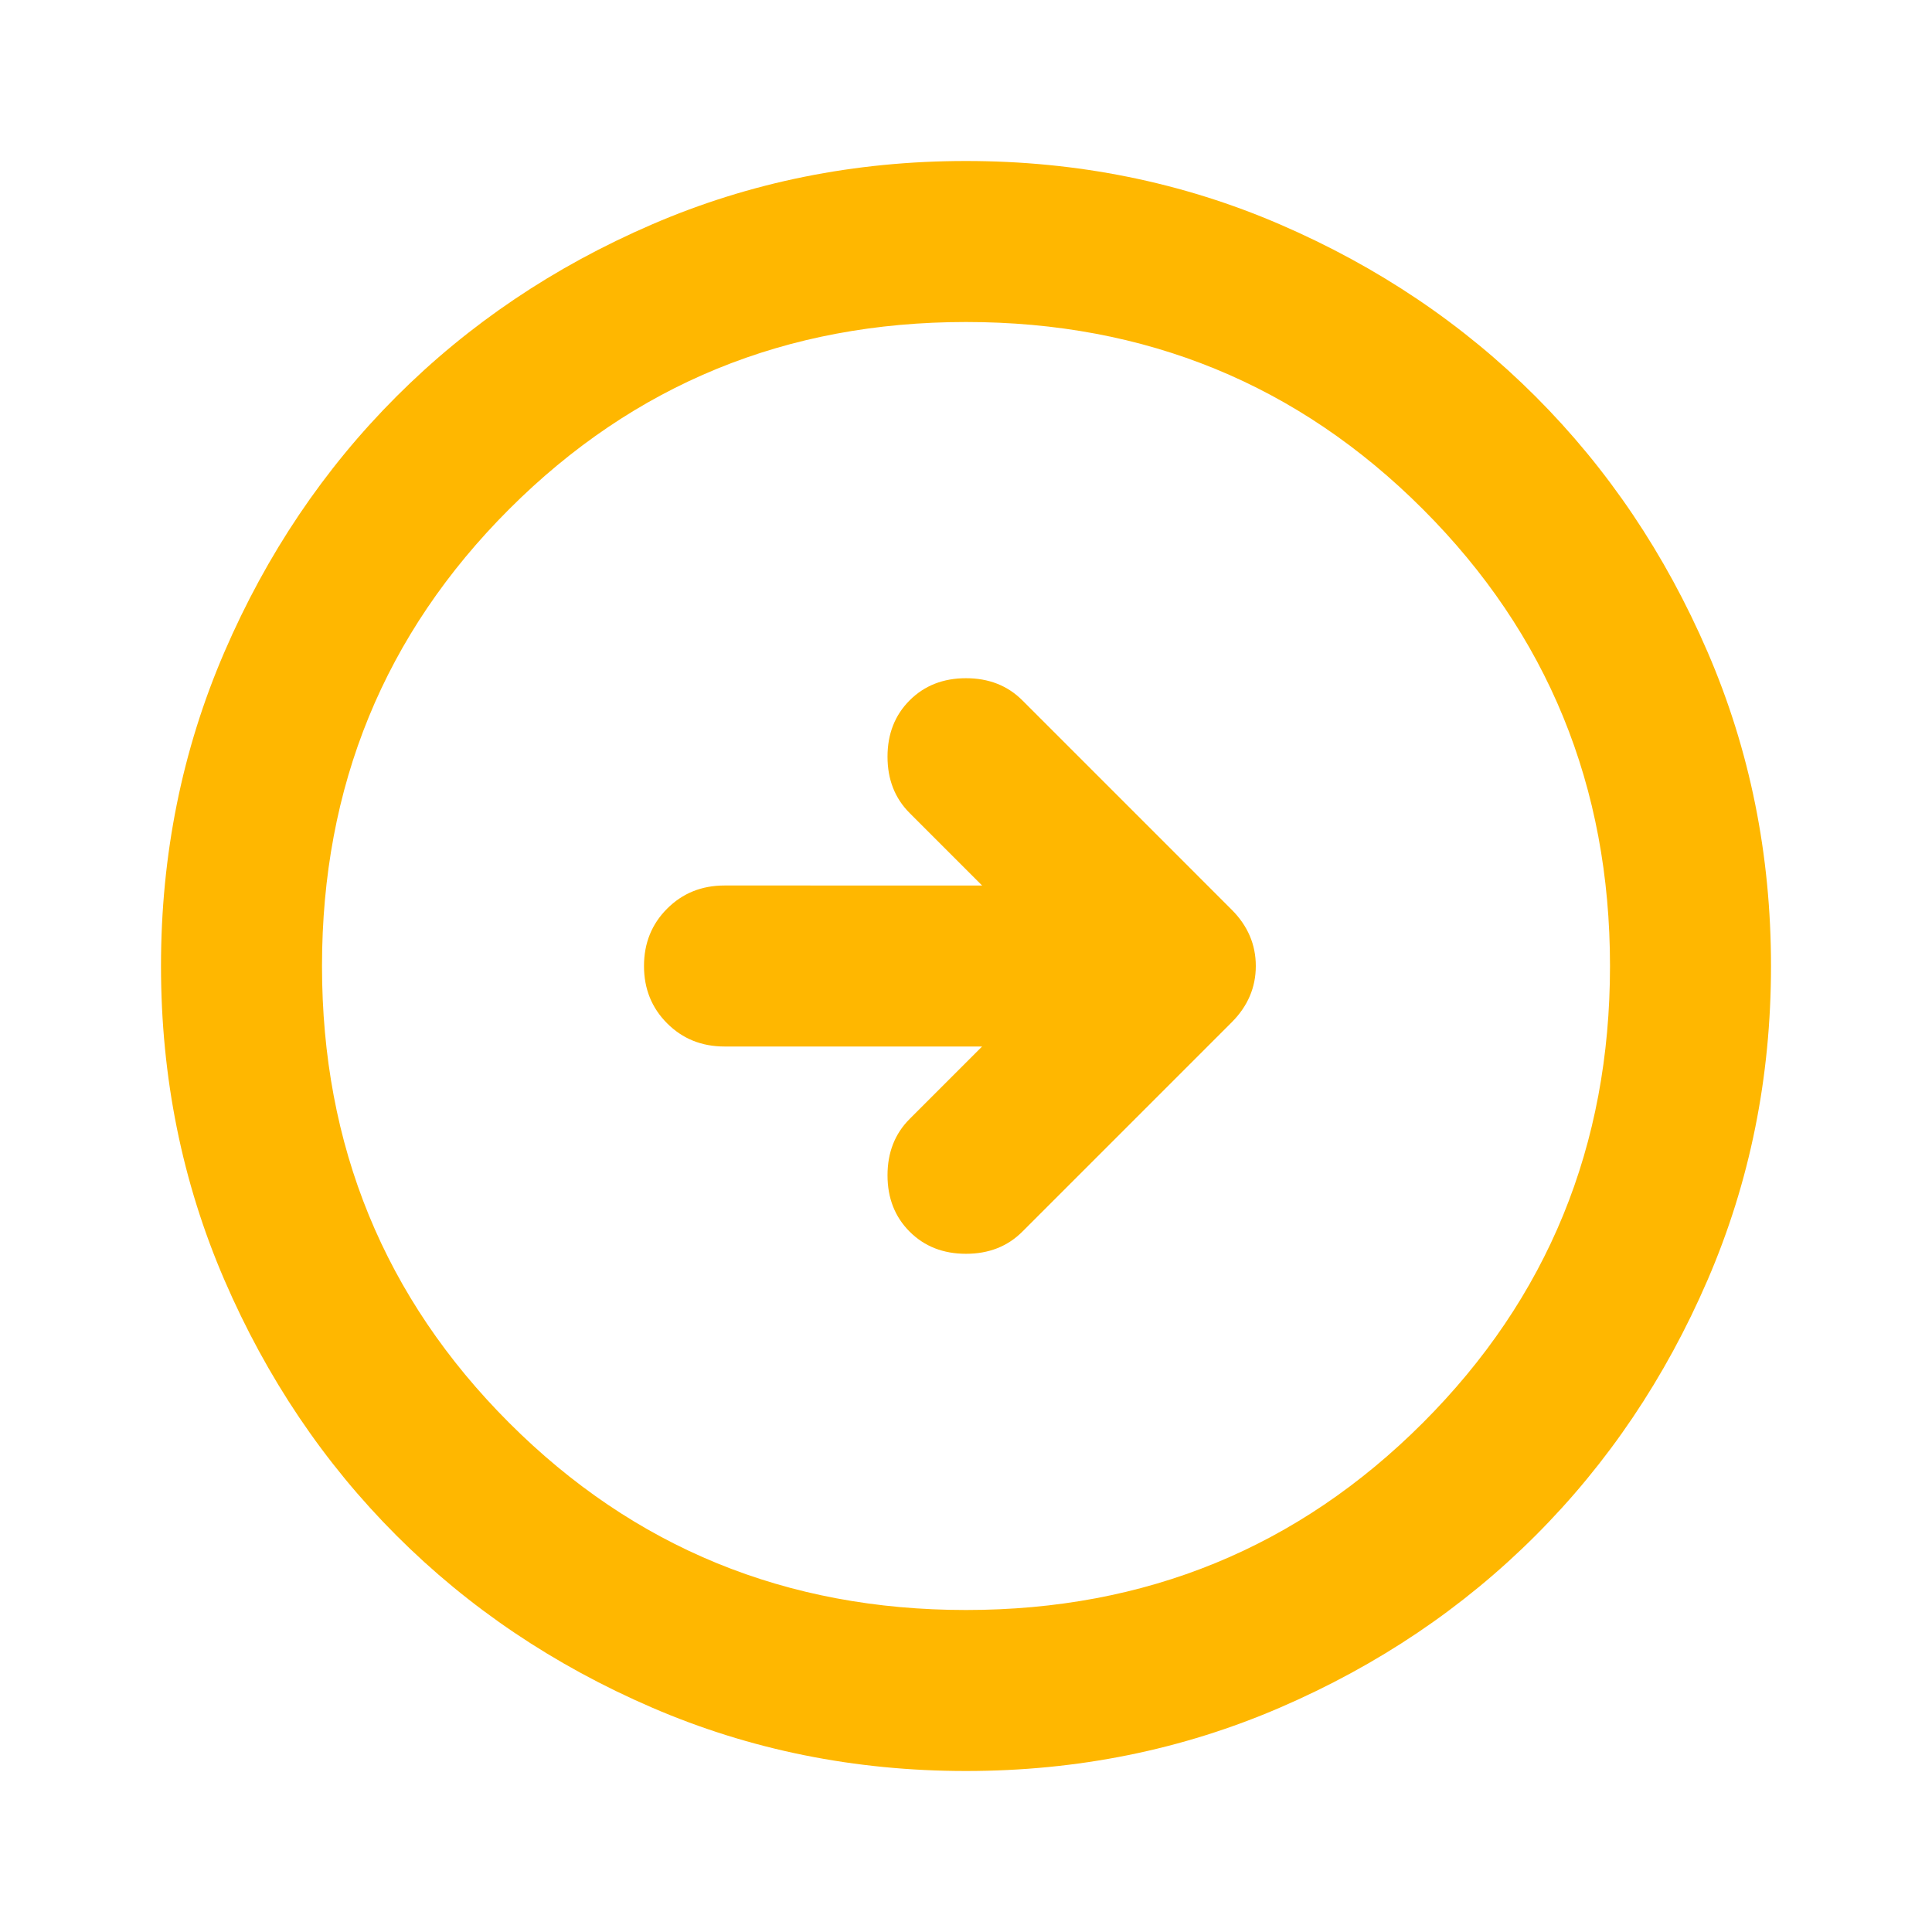 <svg xmlns="http://www.w3.org/2000/svg" height="24px" viewBox="0 -960 960 960" width="24px" fill="#ffb700"><path d="m488-440-36 36q-11 11-11 28t11 28q11 11 28 11t28-11l104-104q12-12 12-28t-12-28L508-612q-11-11-28-11t-28 11q-11 11-11 28t11 28l36 36H360q-17 0-28.5 11.5T320-480q0 17 11.5 28.5T360-440h128Zm-8 360q-83 0-156-31.5T197-197q-54-54-85.5-127T80-480q0-83 31.5-156T197-763q54-54 127-85.5T480-880q83 0 156 31.5T763-763q54 54 85.5 127T880-480q0 83-31.5 156T763-197q-54 54-127 85.5T480-80Zm0-80q134 0 227-93t93-227q0-134-93-227t-227-93q-134 0-227 93t-93 227q0 134 93 227t227 93Zm0-320Z"/></svg>